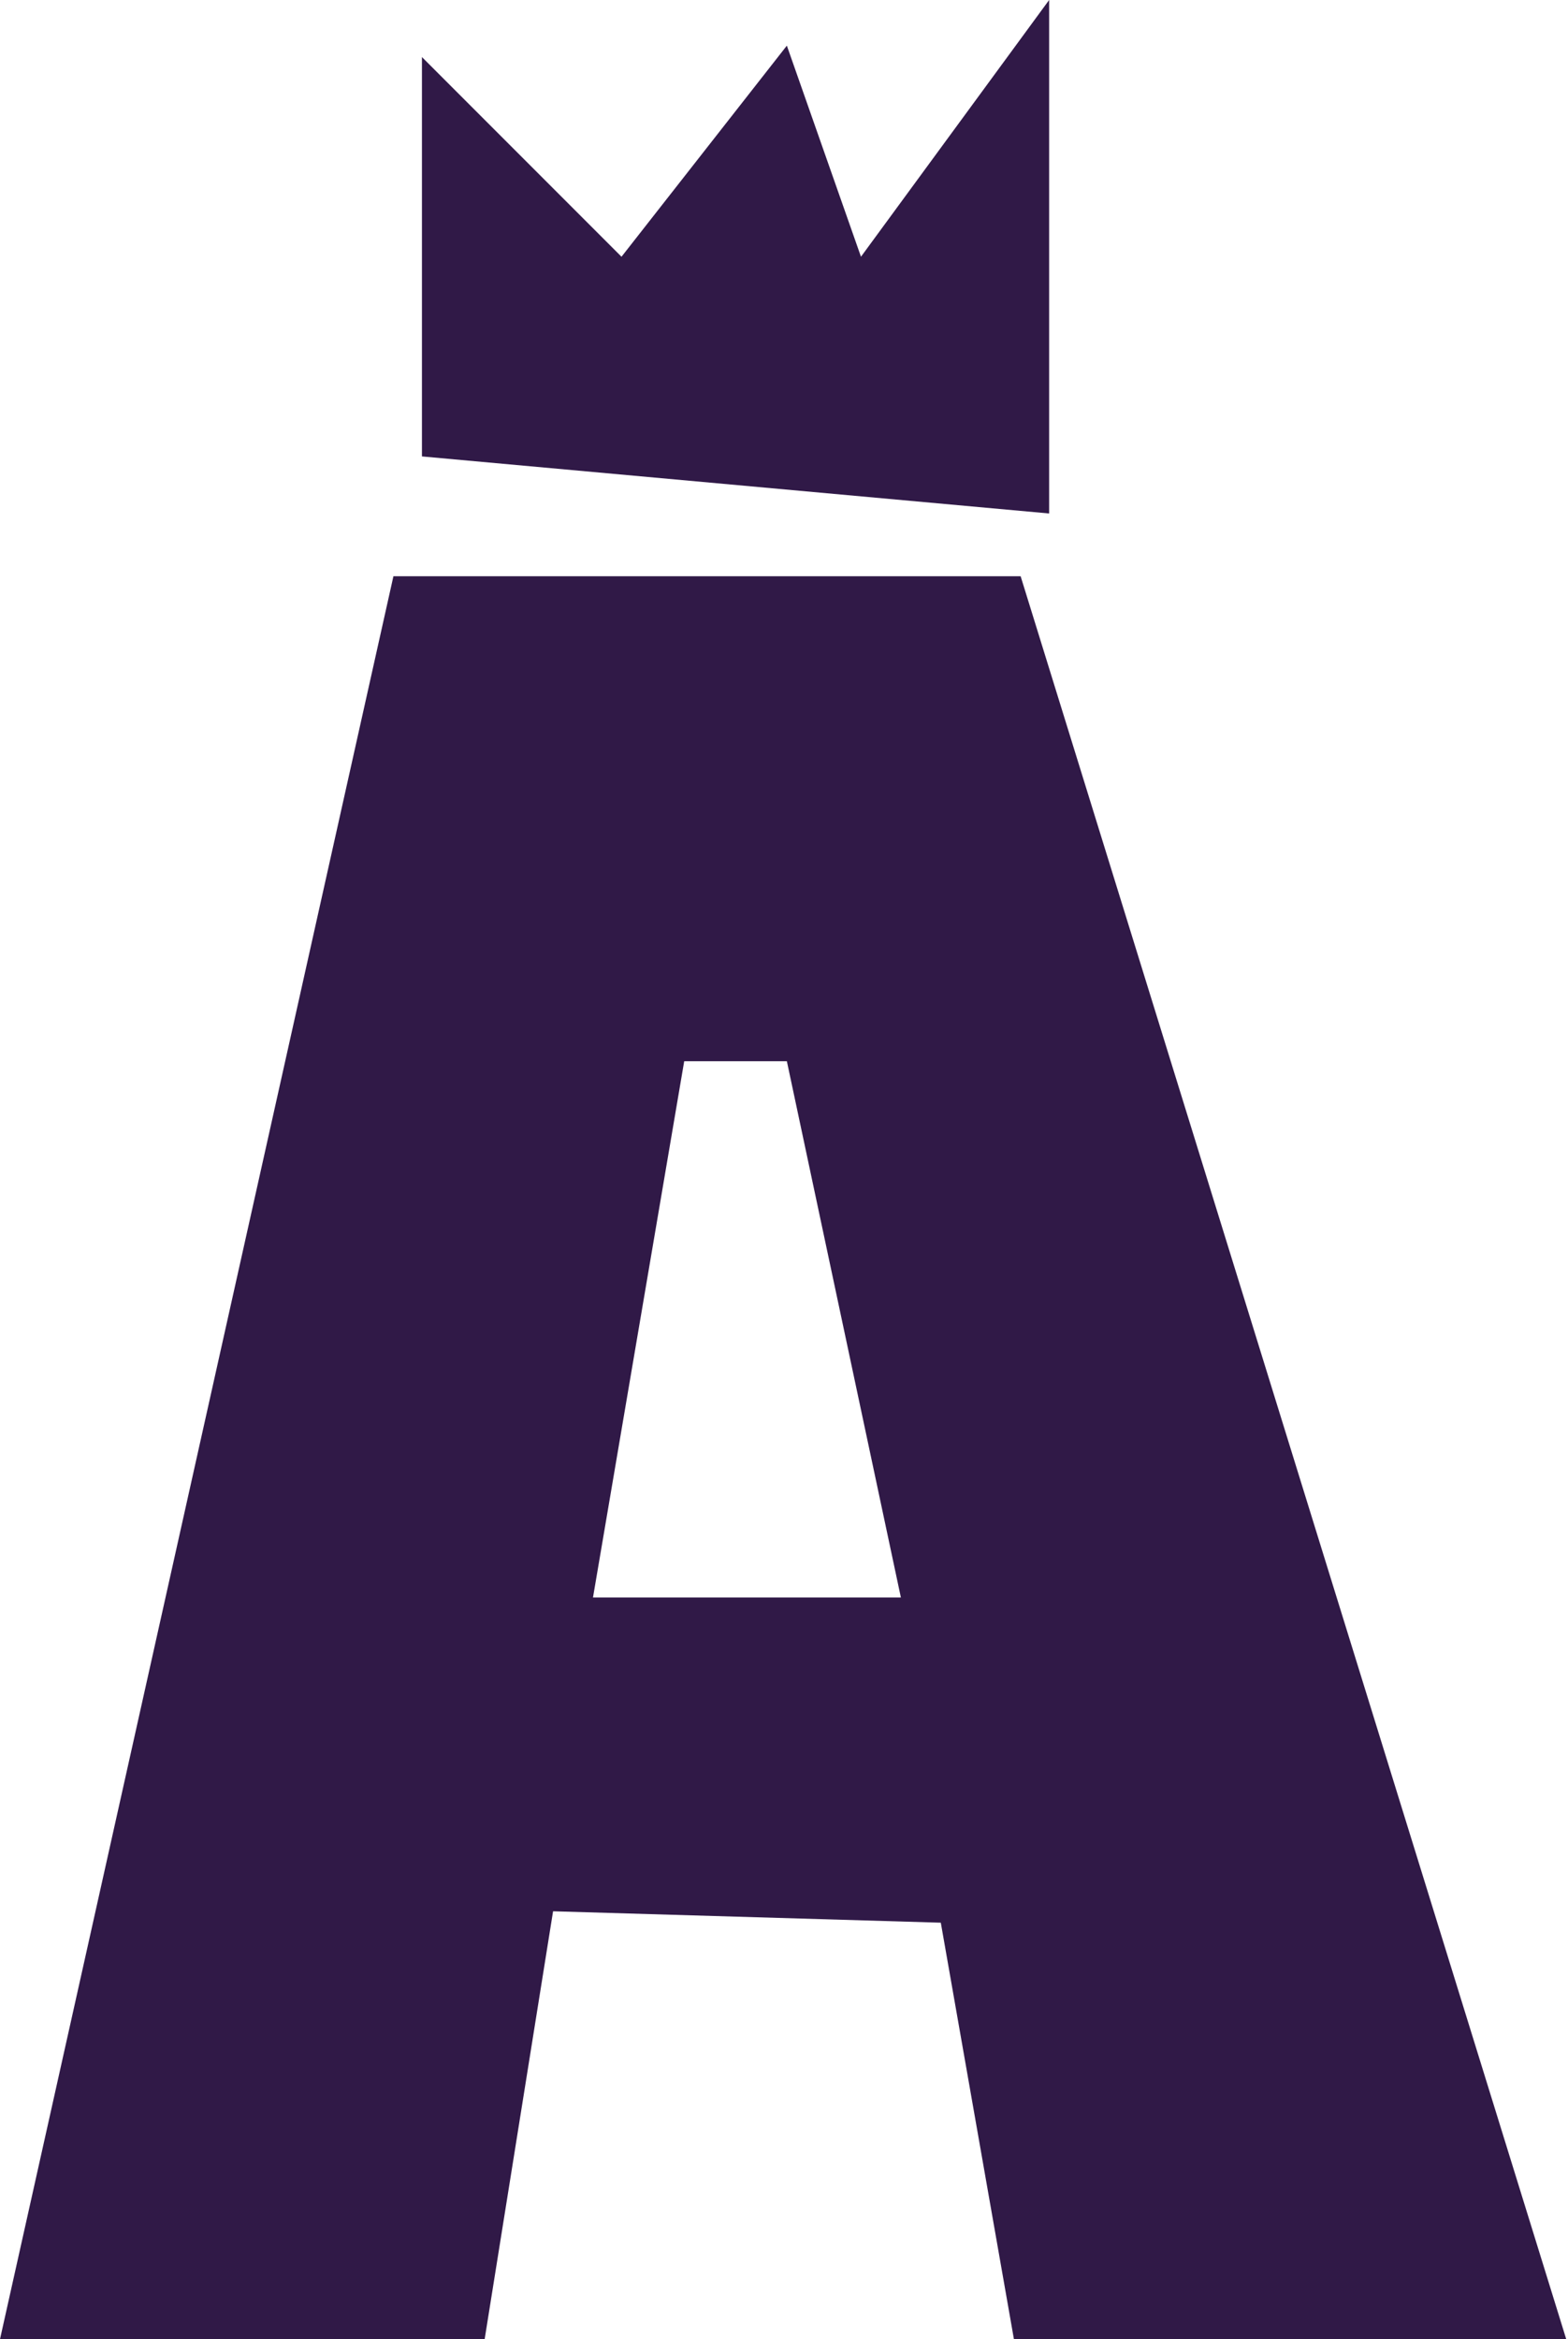 <?xml version="1.0" encoding="utf-8"?>
<!-- Generator: Adobe Illustrator 27.0.0, SVG Export Plug-In . SVG Version: 6.00 Build 0)  -->
<svg version="1.1" id="Layer_1" xmlns="http://www.w3.org/2000/svg" xmlns:xlink="http://www.w3.org/1999/xlink" x="0px" y="0px"
	 viewBox="0 0 27.5 41" style="enable-background:new 0 0 27.5 41;" xml:space="preserve">
<style type="text/css">
	.st0{fill:#301947;}
</style>
<path class="st0" d="M17.9,10.1h-11L0,41h8.5l1.2-7.5l6.8,0.2l1.3,7.4h9.7L17.9,10.1z M10.4,28l1.6-9.4h1.8l2,9.4H10.4z"/>
<polygon class="st0" points="7.4,8 18.4,9 18.4,0 15.1,4.5 13.8,0.8 10.9,4.5 7.4,1 "/>
</svg>
